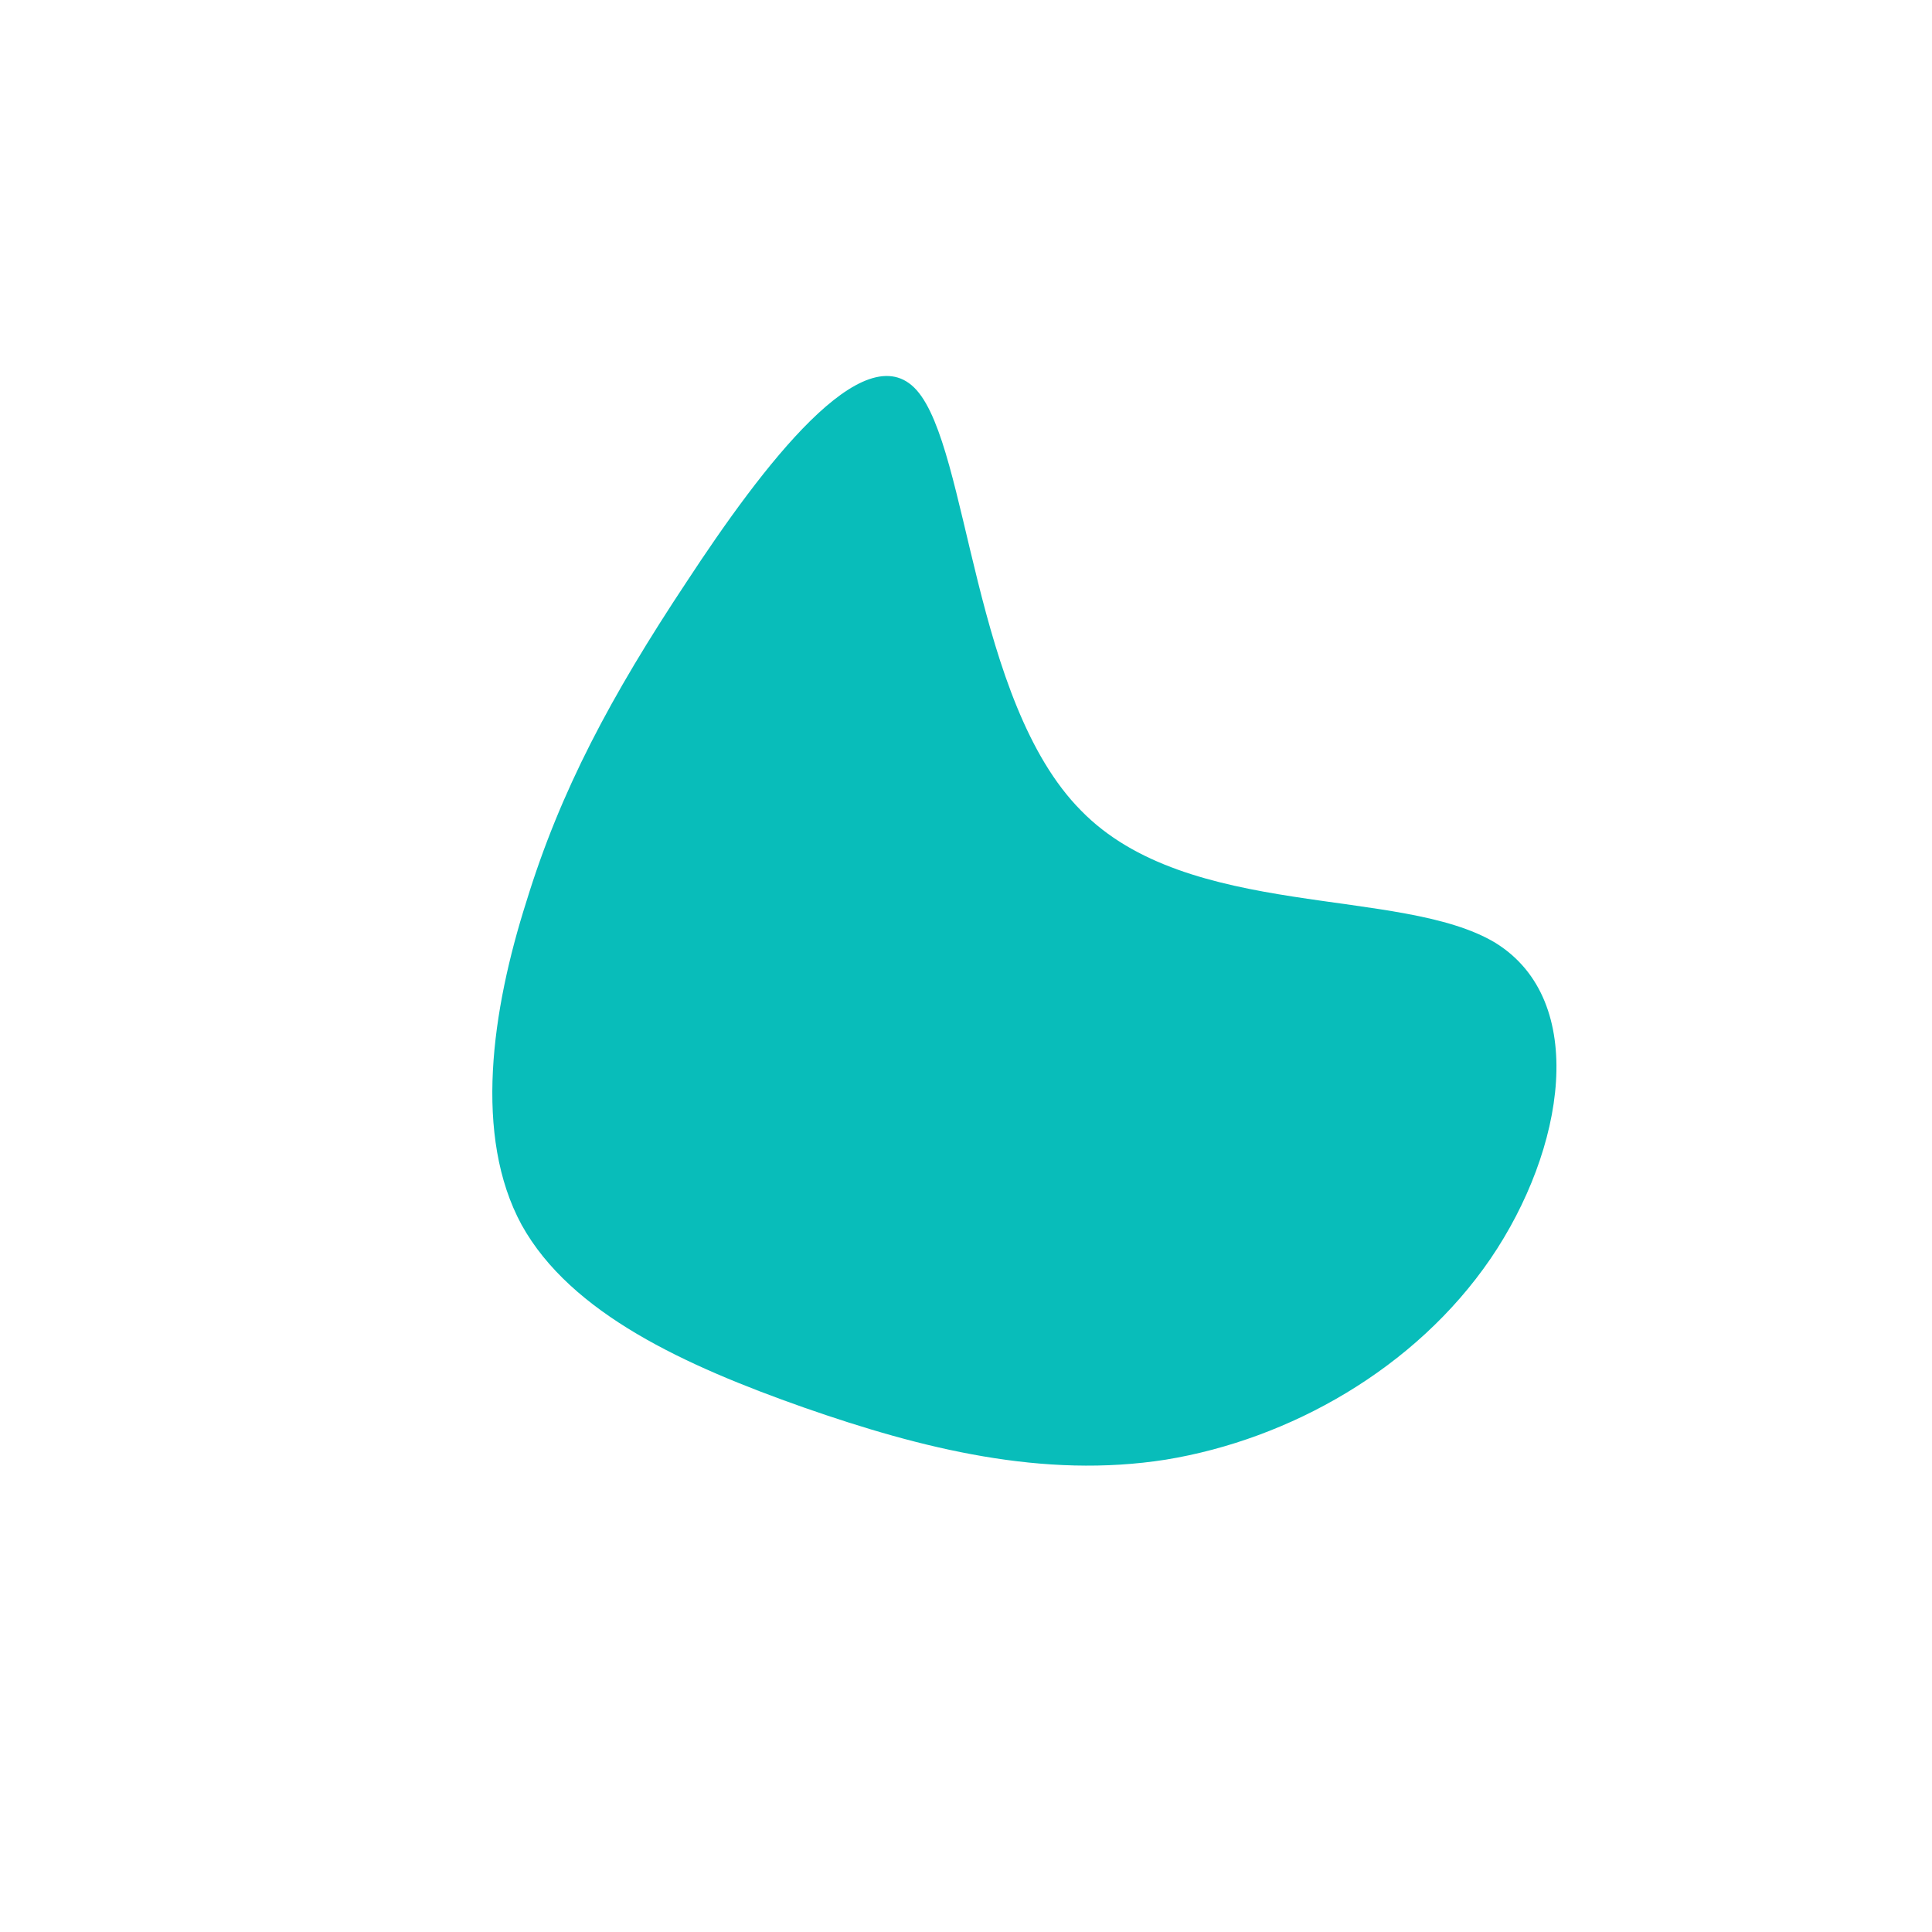 <svg viewBox="0 0 200 200" xmlns="http://www.w3.org/2000/svg">
	<path fill="#08BDBA" d="M11.9,-16.1C23,-4.7,45,-8.3,54.8,-2.4C64.5,3.6,62,19,54.3,30.3C46.5,41.7,33.5,49,20.7,51.1C8,53.1,-4.5,50,-16.8,45.7C-29,41.4,-40.9,36,-46,26.8C-51,17.6,-49.1,4.6,-45.5,-6.7C-42,-18.1,-36.8,-27.9,-28.9,-39.8C-21.1,-51.7,-10.5,-65.7,-5.1,-59.6C0.3,-53.5,0.7,-27.4,11.9,-16.1Z" transform="translate(100 100)" />
</svg>